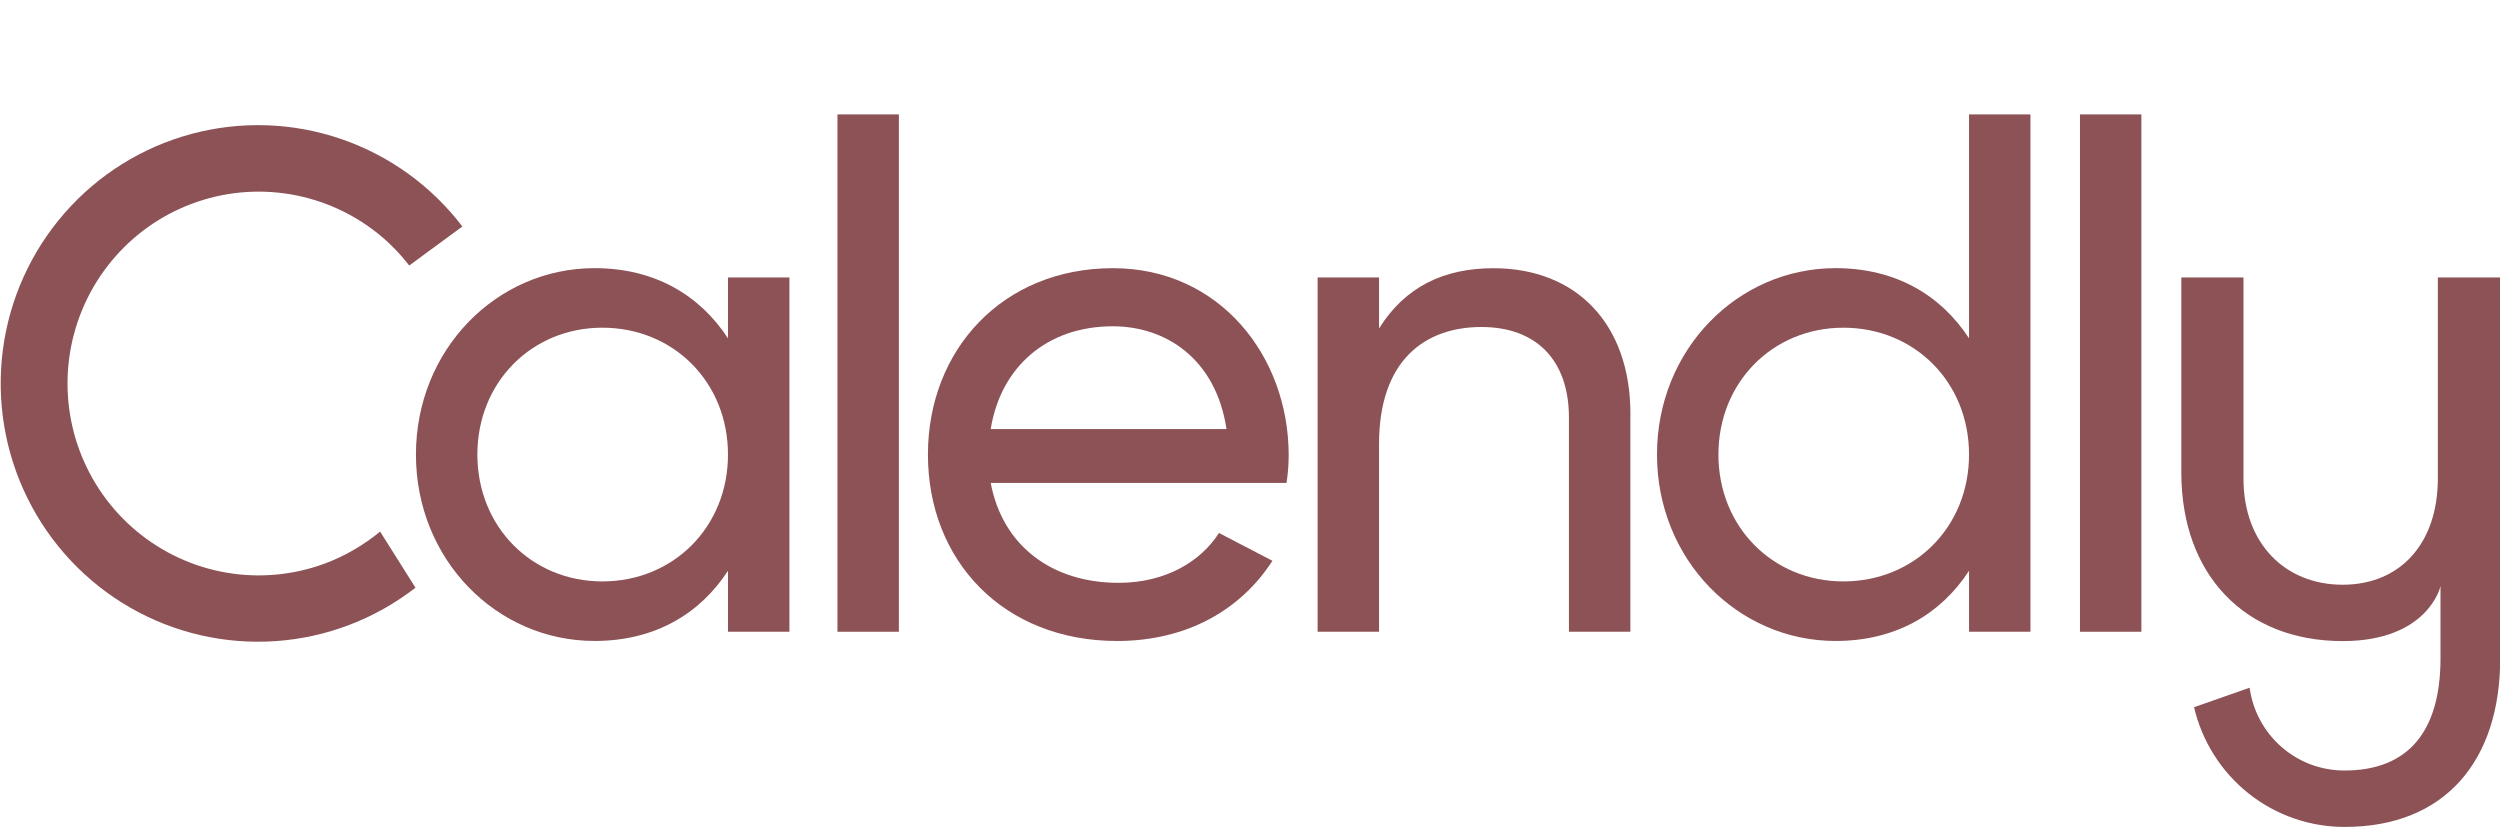 <svg width="260" height="86" viewBox="0 0 260 86" fill="none" xmlns="http://www.w3.org/2000/svg">
<g clip-path="url(#clip0_206_215)">
<path d="M115.736 33.934C121.242 33.934 126.456 37.315 127.556 44.621H103.035C104.061 38.21 108.835 33.934 115.736 33.934ZM126.773 55.429C124.9 58.36 121.28 60.614 116.324 60.614C109.495 60.614 104.281 56.856 103.035 50.222H133.799C133.947 49.272 134.022 48.311 134.023 47.348C134.023 37.031 126.838 27.891 115.74 27.891C104.288 27.891 96.505 36.366 96.505 47.276C96.505 58.322 104.364 66.662 116.18 66.662C123.523 66.662 129.103 63.344 132.333 58.322L126.773 55.429Z" fill="#8C5256"/>
<path d="M93.482 11.898H87.096V65.702H93.482V11.898Z" fill="#8C5256"/>
<path d="M169.559 43.074V65.699H163.17V43.442C163.17 37.398 159.721 34.008 154.067 34.008C148.193 34.008 143.421 37.473 143.421 46.169V65.699H137.032V28.853H143.421V34.159C146.138 29.811 150.175 27.895 155.322 27.895C163.911 27.895 169.566 33.643 169.566 43.079" fill="#8C5256"/>
<path d="M204.78 47.274C204.78 39.756 199.125 34.081 191.711 34.081C184.368 34.081 178.716 39.756 178.716 47.274C178.716 54.791 184.368 60.467 191.711 60.467C199.121 60.467 204.78 54.791 204.78 47.274ZM211.166 11.898V65.702H204.78V59.361C201.843 63.869 197.145 66.66 190.902 66.66C180.696 66.66 172.327 58.182 172.327 47.274C172.327 36.366 180.696 27.888 190.902 27.888C197.143 27.888 201.843 30.688 204.78 35.185V11.898H211.166Z" fill="#8C5256"/>
<path d="M222.704 11.898H216.317V65.702H222.704V11.898Z" fill="#8C5256"/>
<path d="M75.71 47.274C75.71 39.756 70.058 34.08 62.641 34.08C55.301 34.08 49.646 39.756 49.646 47.274C49.646 54.791 55.301 60.467 62.641 60.467C70.052 60.467 75.71 54.791 75.71 47.274ZM82.099 28.853V65.699H75.71V59.361C72.773 63.869 68.076 66.659 61.835 66.659C51.629 66.659 43.258 58.182 43.258 47.274C43.258 36.366 51.629 27.888 61.835 27.888C68.076 27.888 72.773 30.688 75.71 35.185V28.853H82.099Z" fill="#8C5256"/>
<path d="M33.784 58.608C30.515 59.819 26.985 60.146 23.55 59.556C20.114 58.966 16.894 57.48 14.211 55.246C11.529 53.013 9.478 50.111 8.265 46.831C7.052 43.551 6.719 40.009 7.3 36.559C7.881 33.11 9.356 29.874 11.575 27.177C13.795 24.479 16.682 22.415 19.947 21.191C23.212 19.967 26.74 19.626 30.178 20.203C33.615 20.779 36.842 22.253 39.533 24.476C40.655 25.405 41.67 26.457 42.56 27.613L48.086 23.556C44.867 19.331 40.47 16.161 35.453 14.447C30.437 12.733 25.027 12.553 19.908 13.929C14.789 15.305 10.193 18.176 6.702 22.177C3.21 26.178 0.981 31.13 0.296 36.405C-0.389 41.68 0.502 47.04 2.855 51.806C5.208 56.572 8.918 60.529 13.514 63.177C18.11 65.824 23.386 67.042 28.672 66.676C33.959 66.31 39.018 64.377 43.209 61.121L39.531 55.283C37.812 56.704 35.87 57.827 33.784 58.608Z" fill="#8C5256"/>
<path d="M253.535 28.853V49.767C253.535 56.529 249.617 60.812 243.635 60.812C237.653 60.812 233.321 56.529 233.321 49.767V28.853H226.858V49.14C226.858 59.771 233.458 66.673 243.635 66.673C252.437 66.673 253.812 61.083 253.812 60.943V68.467C253.812 75.922 250.58 80.132 243.841 80.132C241.434 80.144 239.105 79.278 237.287 77.693C235.469 76.109 234.287 73.916 233.961 71.522L228.183 73.55C229.01 77.097 231.009 80.258 233.854 82.519C236.7 84.78 240.224 86.007 243.853 86C254.303 86 260.021 79.096 260.021 68.467V28.853H253.535Z" fill="#8C5256"/>
</g>
<defs>
<clipPath id="clip0_206_215">
<rect width="260" height="86" fill="white"/>
</clipPath>
</defs>
</svg>
